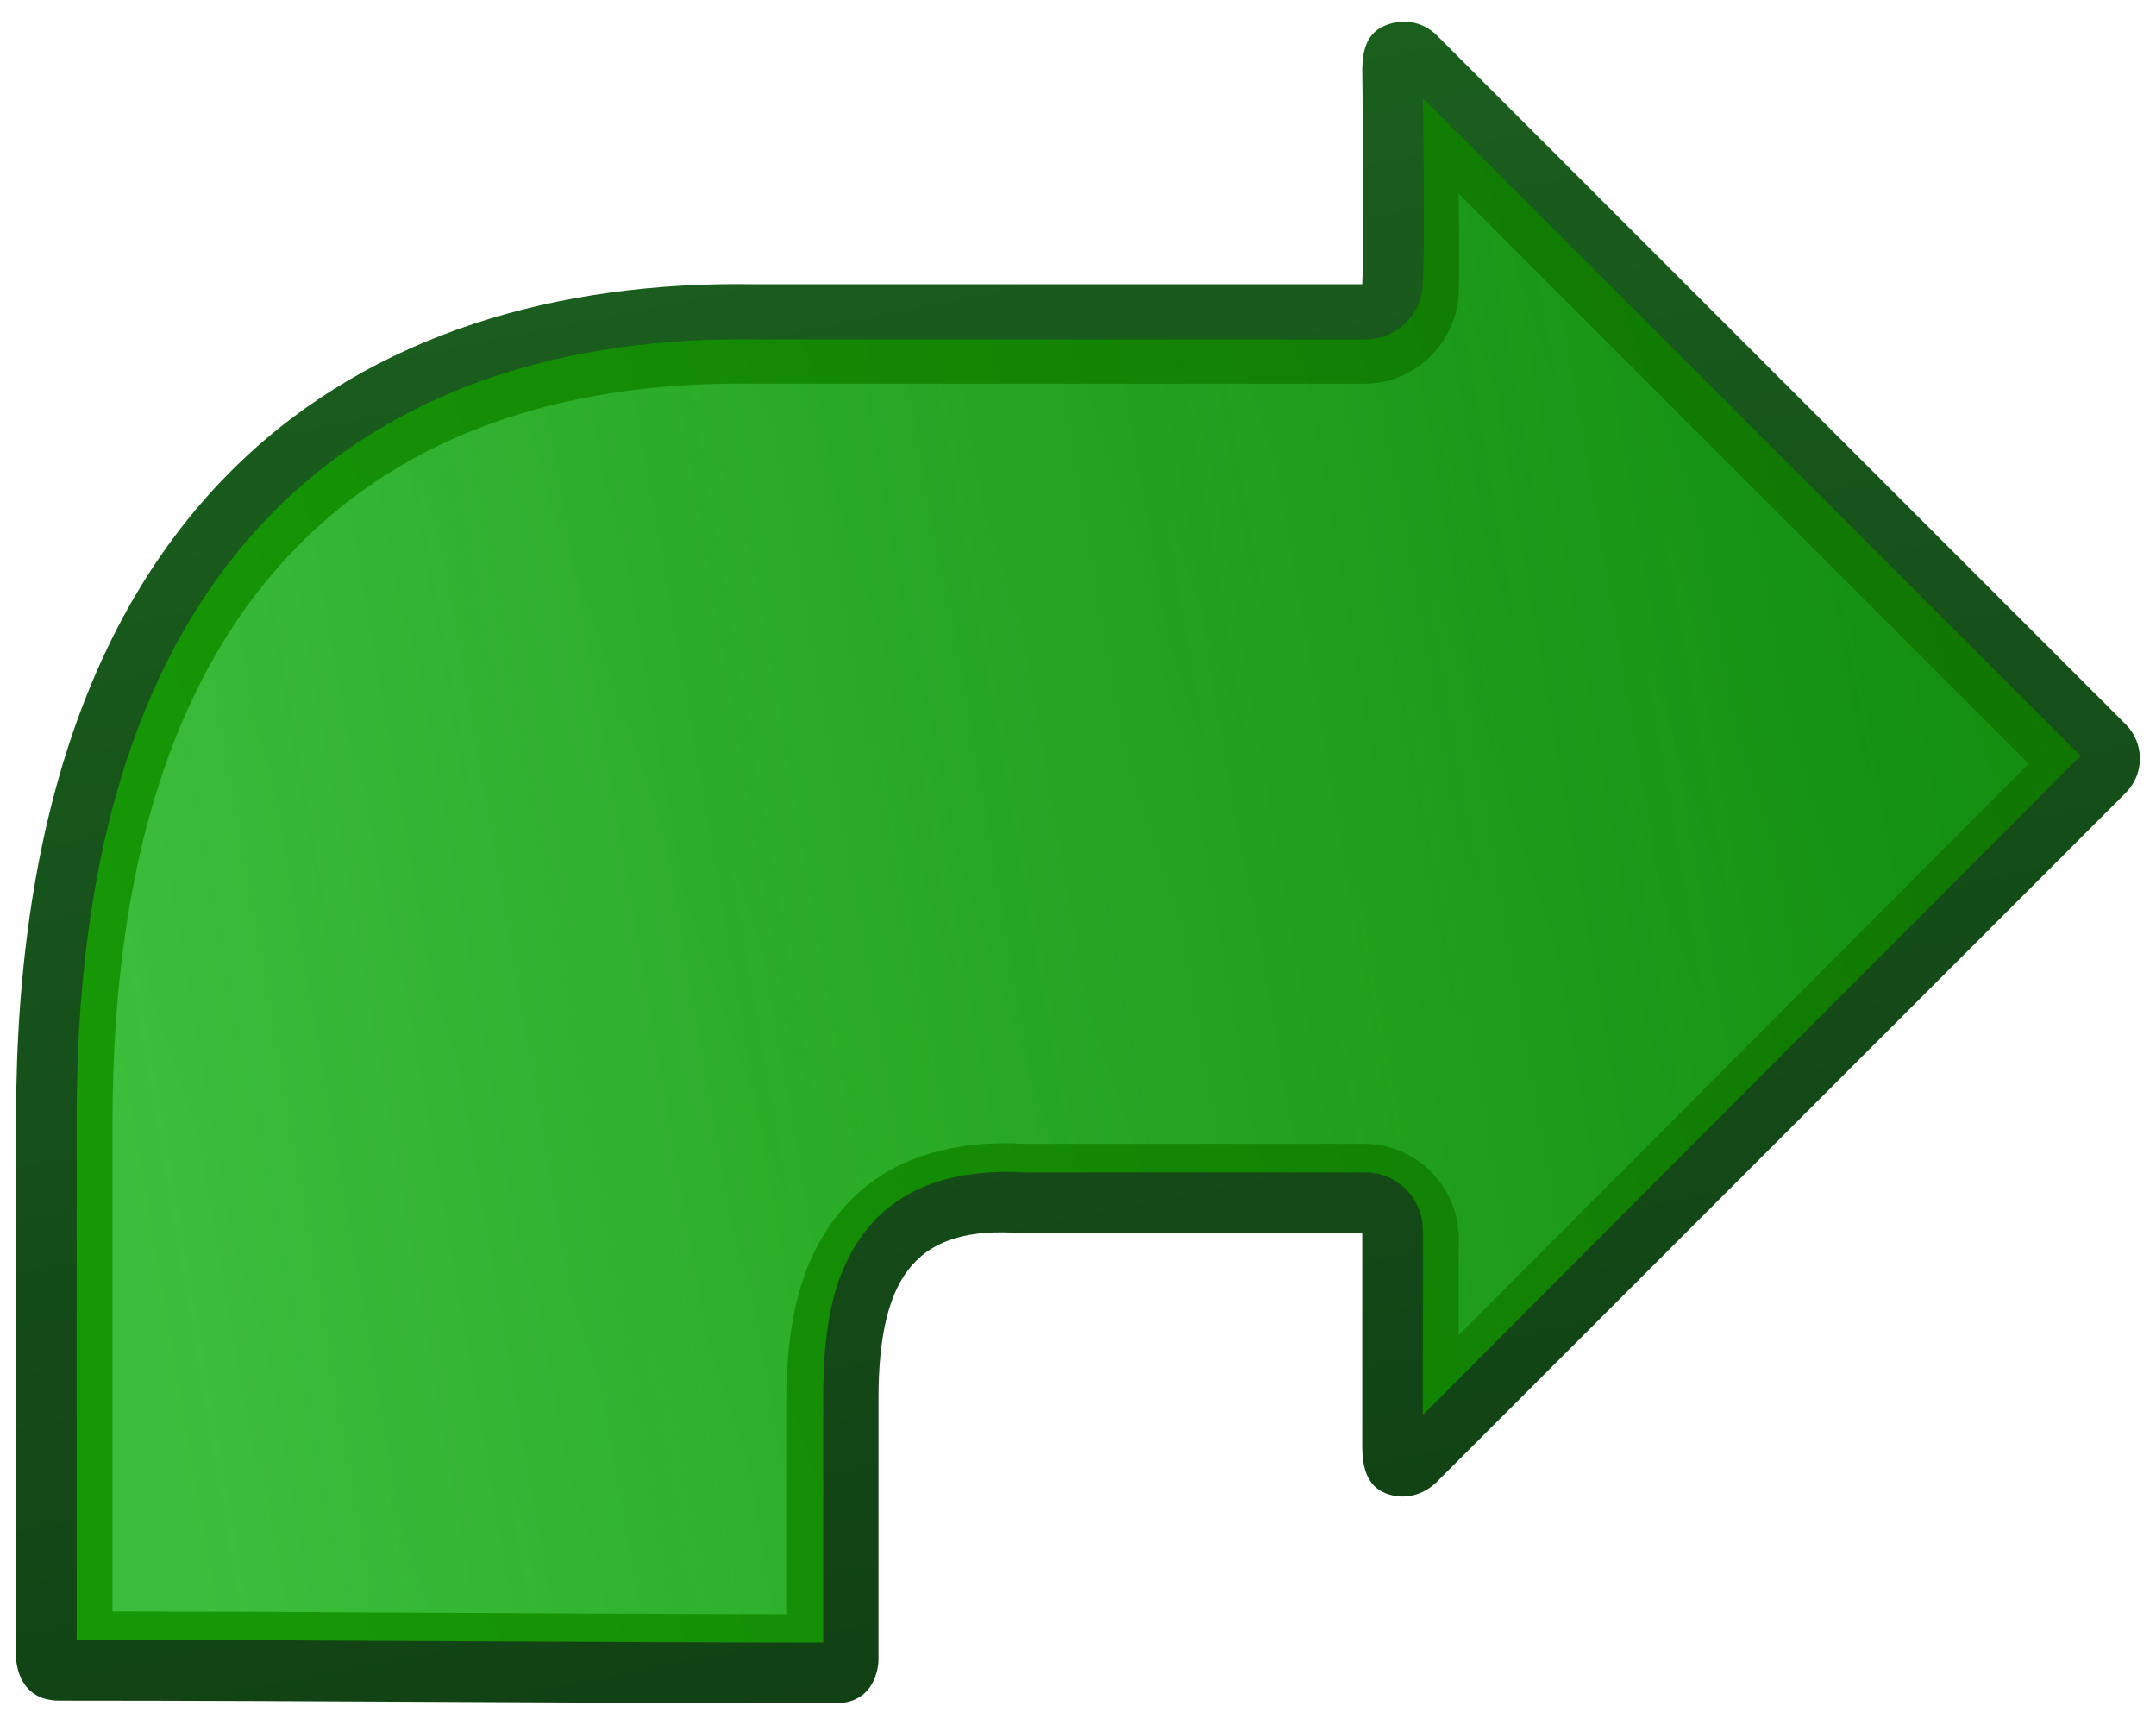 <?xml version="1.0" encoding="UTF-8" standalone="no"?>
<!-- Created with Inkscape (http://www.inkscape.org/) -->

<svg
   xmlns:dc="http://purl.org/dc/elements/1.1/"
   xmlns:cc="http://creativecommons.org/ns#"
   xmlns:rdf="http://www.w3.org/1999/02/22-rdf-syntax-ns#"
   xmlns:svg="http://www.w3.org/2000/svg"
   xmlns="http://www.w3.org/2000/svg"
   xmlns:sodipodi="http://sodipodi.sourceforge.net/DTD/sodipodi-0.dtd"
   xmlns:inkscape="http://www.inkscape.org/namespaces/inkscape"
   id="svg2"
   sodipodi:docname="forward.svg"
   inkscape:export-filename="/datas/wiki/arrow_go_right.png"
   viewBox="0 0 50 40"
   sodipodi:version="0.32"
   inkscape:export-xdpi="90.000000"
   version="1.0"
   inkscape:output_extension="org.inkscape.output.svg.inkscape"
   inkscape:export-ydpi="90.000000"
   inkscape:version="0.91 r13725">
  <defs
     id="defs4">
    <linearGradient
       id="linearGradient1483"
       y2="62.974"
       gradientUnits="userSpaceOnUse"
       x2="20.353"
       gradientTransform="matrix(0 1 1 0 -6.641 7.616)"
       y1="16.25"
       x1="28.414"
       inkscape:collect="always">
      <stop
         id="stop1408"
         style="stop-color:#56d760;stop-opacity:.589"
         offset="0" />
      <stop
         id="stop1410"
         style="stop-color:#18b01f;stop-opacity:.392"
         offset="1" />
    </linearGradient>
    <linearGradient
       id="linearGradient1486"
       y2="62.81"
       gradientUnits="userSpaceOnUse"
       x2="16.504"
       gradientTransform="matrix(0 1 1 0 -6.627 7.435)"
       y1="15.406"
       x1="32.382"
       inkscape:collect="always">
      <stop
         id="stop1354"
         style="stop-color:#179907"
         offset="0" />
      <stop
         id="stop1356"
         style="stop-color:#0f7402"
         offset="1" />
    </linearGradient>
    <linearGradient
       id="linearGradient1489"
       y2="42.613"
       gradientUnits="userSpaceOnUse"
       x2="44.702"
       gradientTransform="matrix(0 1 1 0 -6.627 7.435)"
       y1="34.687"
       x1="5.068"
       inkscape:collect="always">
      <stop
         id="stop2129"
         style="stop-color:#1b611f"
         offset="0" />
      <stop
         id="stop2131"
         style="stop-color:#103f14"
         offset="1" />
    </linearGradient>
  </defs>
  <sodipodi:namedview
     id="base"
     bordercolor="#666666"
     inkscape:grid-points="false"
     inkscape:pageshadow="2"
     inkscape:window-y="24"
     pagecolor="#ffffff"
     inkscape:window-height="1176"
     inkscape:grid-bbox="false"
     inkscape:zoom="12.425"
     inkscape:window-x="65"
     showgrid="false"
     borderopacity="1.0"
     inkscape:current-layer="g1408"
     inkscape:cx="16.468812"
     inkscape:cy="20"
     showguides="false"
     inkscape:window-width="1855"
     inkscape:pageopacity="0.0"
     inkscape:document-units="px"
     inkscape:window-maximized="1">
    <inkscape:grid
       id="GridFromPre046Settings"
       opacity=".2"
       visible="true"
       color="#0000ff"
       enabled="true"
       originy="0px"
       originx="0px"
       empspacing="4"
       spacingy="1px"
       spacingx="1px"
       empopacity="0.4"
       type="xygrid"
       empcolor="#0000ff" />
  </sodipodi:namedview>
  <g
     id="layer1"
     inkscape:label="Calque 1"
     inkscape:groupmode="layer">
    <g
       id="g1408"
       transform="translate(-7 -12)">
      <path
         id="path1388"
         sodipodi:nodetypes="cccsccccscccccssccc"
         style="fill:url(#linearGradient1489)"
         d="m24.529 18.591h14.063c0.049-1 0-5 0-5 0.009-0.447 0.117-0.83 0.531-1s0.867-0.093 1.188 0.219l16 16c0.421 0.435 0.421 1.127 0 1.562l-16 16c-0.321 0.312-0.774 0.42-1.188 0.25-0.414-0.169-0.522-0.584-0.531-1.031v-5h-7.938c-2.281-0.156-3.281 0.844-3.281 3.844v6.062s0 1-1 1c-6 0-12-0.062-18-0.062-1 0-1-1-1-1v-12.5c0-14.5 8-19.5 17.156-19.344z" />
      <path
         id="path2147"
         style="fill:url(#linearGradient1486)"
         d="m8.779 37.872c0-7.003 1.917-11.445 4.75-14.187 2.834-2.743 6.705-3.887 11.032-3.813h0.031 14.062c0.719 0.001 1.311-0.563 1.344-1.281 0.05-1.031 0.012-3.439 0-4.313l15.25 15.25-15.25 15.282v-4.282c0-0.742-0.602-1.343-1.344-1.343h-7.843c-0.032-0.002-0.062 0.001-0.094 0-1.318-0.073-2.637 0.211-3.5 1.187-0.884 1-1.125 2.351-1.125 4v5.719c-5.762-0.002-11.533-0.06-17.313-0.063 0-0.603 0-11.275 0-12.156z" />
      <path
         id="path1412"
         style="fill:url(#linearGradient1483)"
         d="m9.609 38.054c0-6.849 1.857-11.036 4.5-13.594 2.642-2.557 6.268-3.633 10.438-3.562h0.031 14.063c1.161 0.001 2.133-0.934 2.187-2.094 0.029-0.594 0.007-1.421 0-2.313l13.219 13.219-13.219 13.25v-2.25c0-1.198-0.989-2.187-2.187-2.187h-7.782c-0.068-0.005-0.045-0.001-0.062 0-0.018 0-0.096-0.002-0.063 0-1.469-0.082-3.064 0.233-4.156 1.468-1.083 1.226-1.344 2.831-1.344 4.563v4.875c-5.197-0.007-10.405-0.056-15.625-0.063 0-1.773 0-10.492 0-11.312z" />
    </g>
  </g>
</svg>

